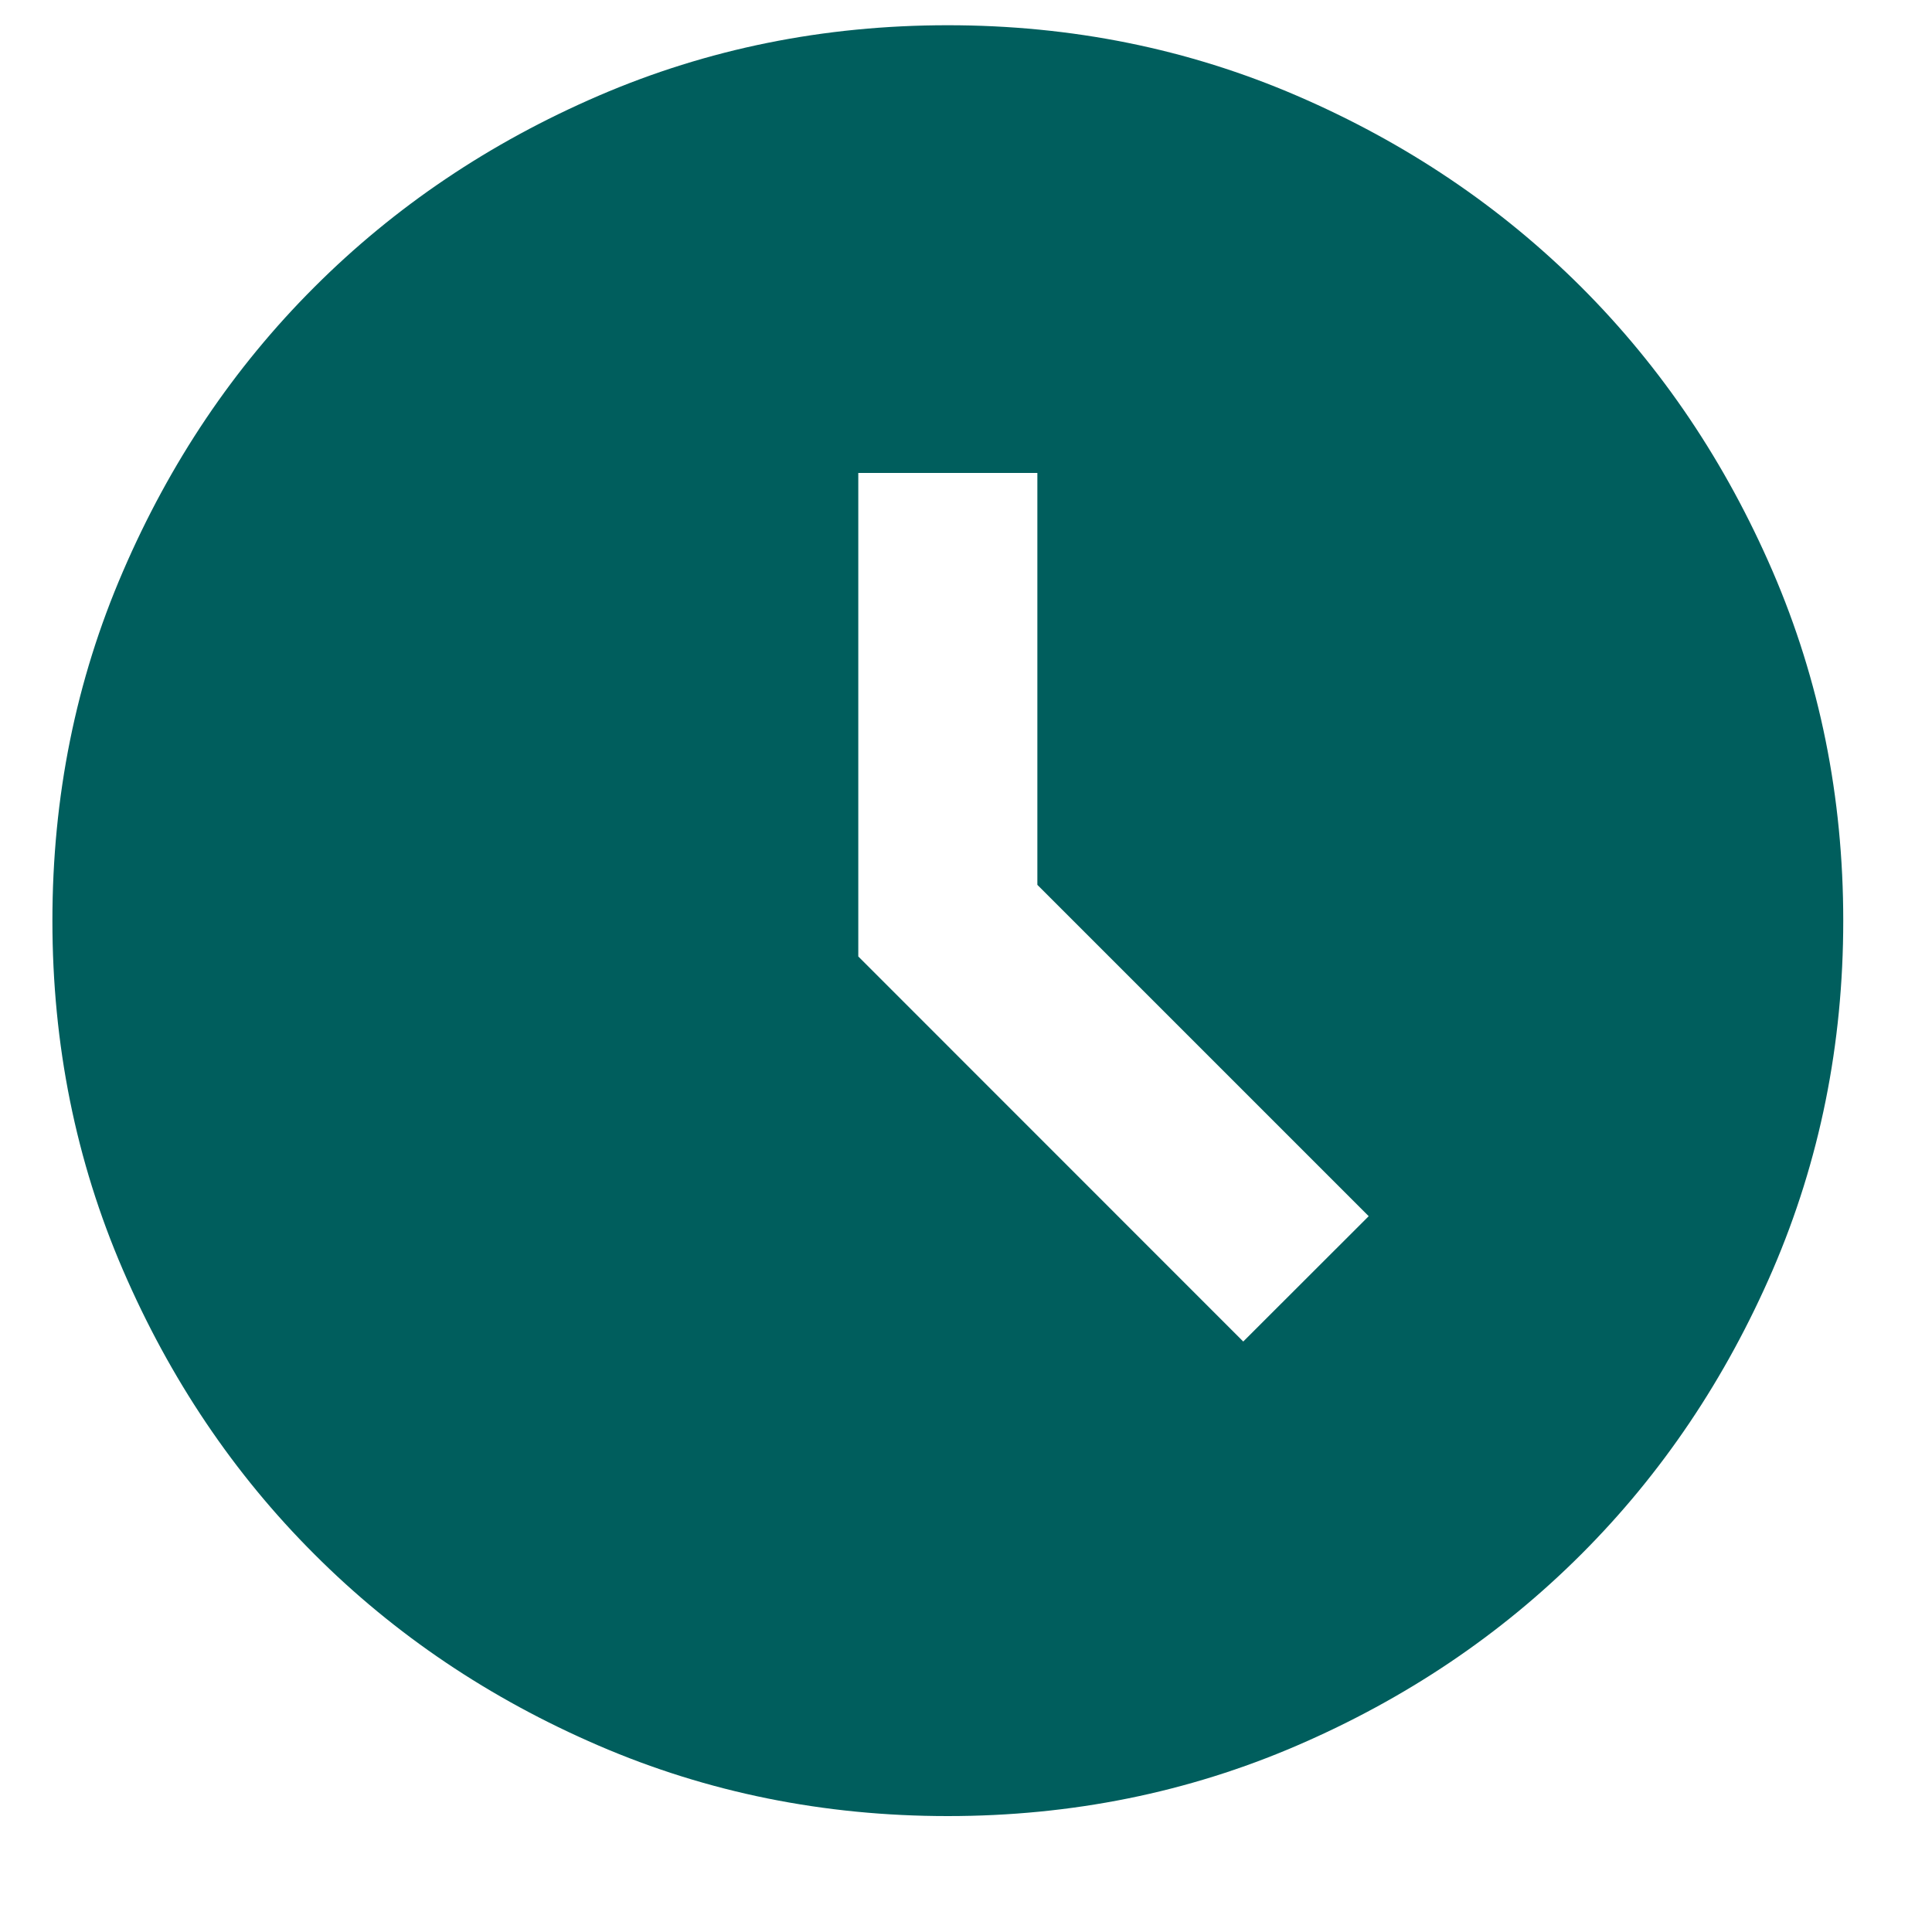 <svg width="16" height="16" viewBox="0 0 16 16" fill="none" xmlns="http://www.w3.org/2000/svg">
<path d="M10.296 11.11L11.335 10.072L8.591 7.328V3.917H7.108V7.921L10.296 11.11ZM7.849 15.04C6.823 15.04 5.859 14.845 4.957 14.456C4.055 14.067 3.27 13.539 2.603 12.871C1.935 12.204 1.407 11.419 1.018 10.517C0.628 9.614 0.434 8.65 0.434 7.625C0.434 6.599 0.628 5.635 1.018 4.733C1.407 3.83 1.935 3.045 2.603 2.378C3.27 1.711 4.055 1.182 4.957 0.793C5.859 0.404 6.823 0.209 7.849 0.209C8.875 0.209 9.839 0.404 10.741 0.793C11.643 1.182 12.428 1.711 13.096 2.378C13.763 3.045 14.291 3.83 14.681 4.733C15.07 5.635 15.265 6.599 15.265 7.625C15.265 8.65 15.07 9.614 14.681 10.517C14.291 11.419 13.763 12.204 13.096 12.871C12.428 13.539 11.643 14.067 10.741 14.456C9.839 14.845 8.875 15.04 7.849 15.04Z" fill="#005E5D"/>
</svg>
